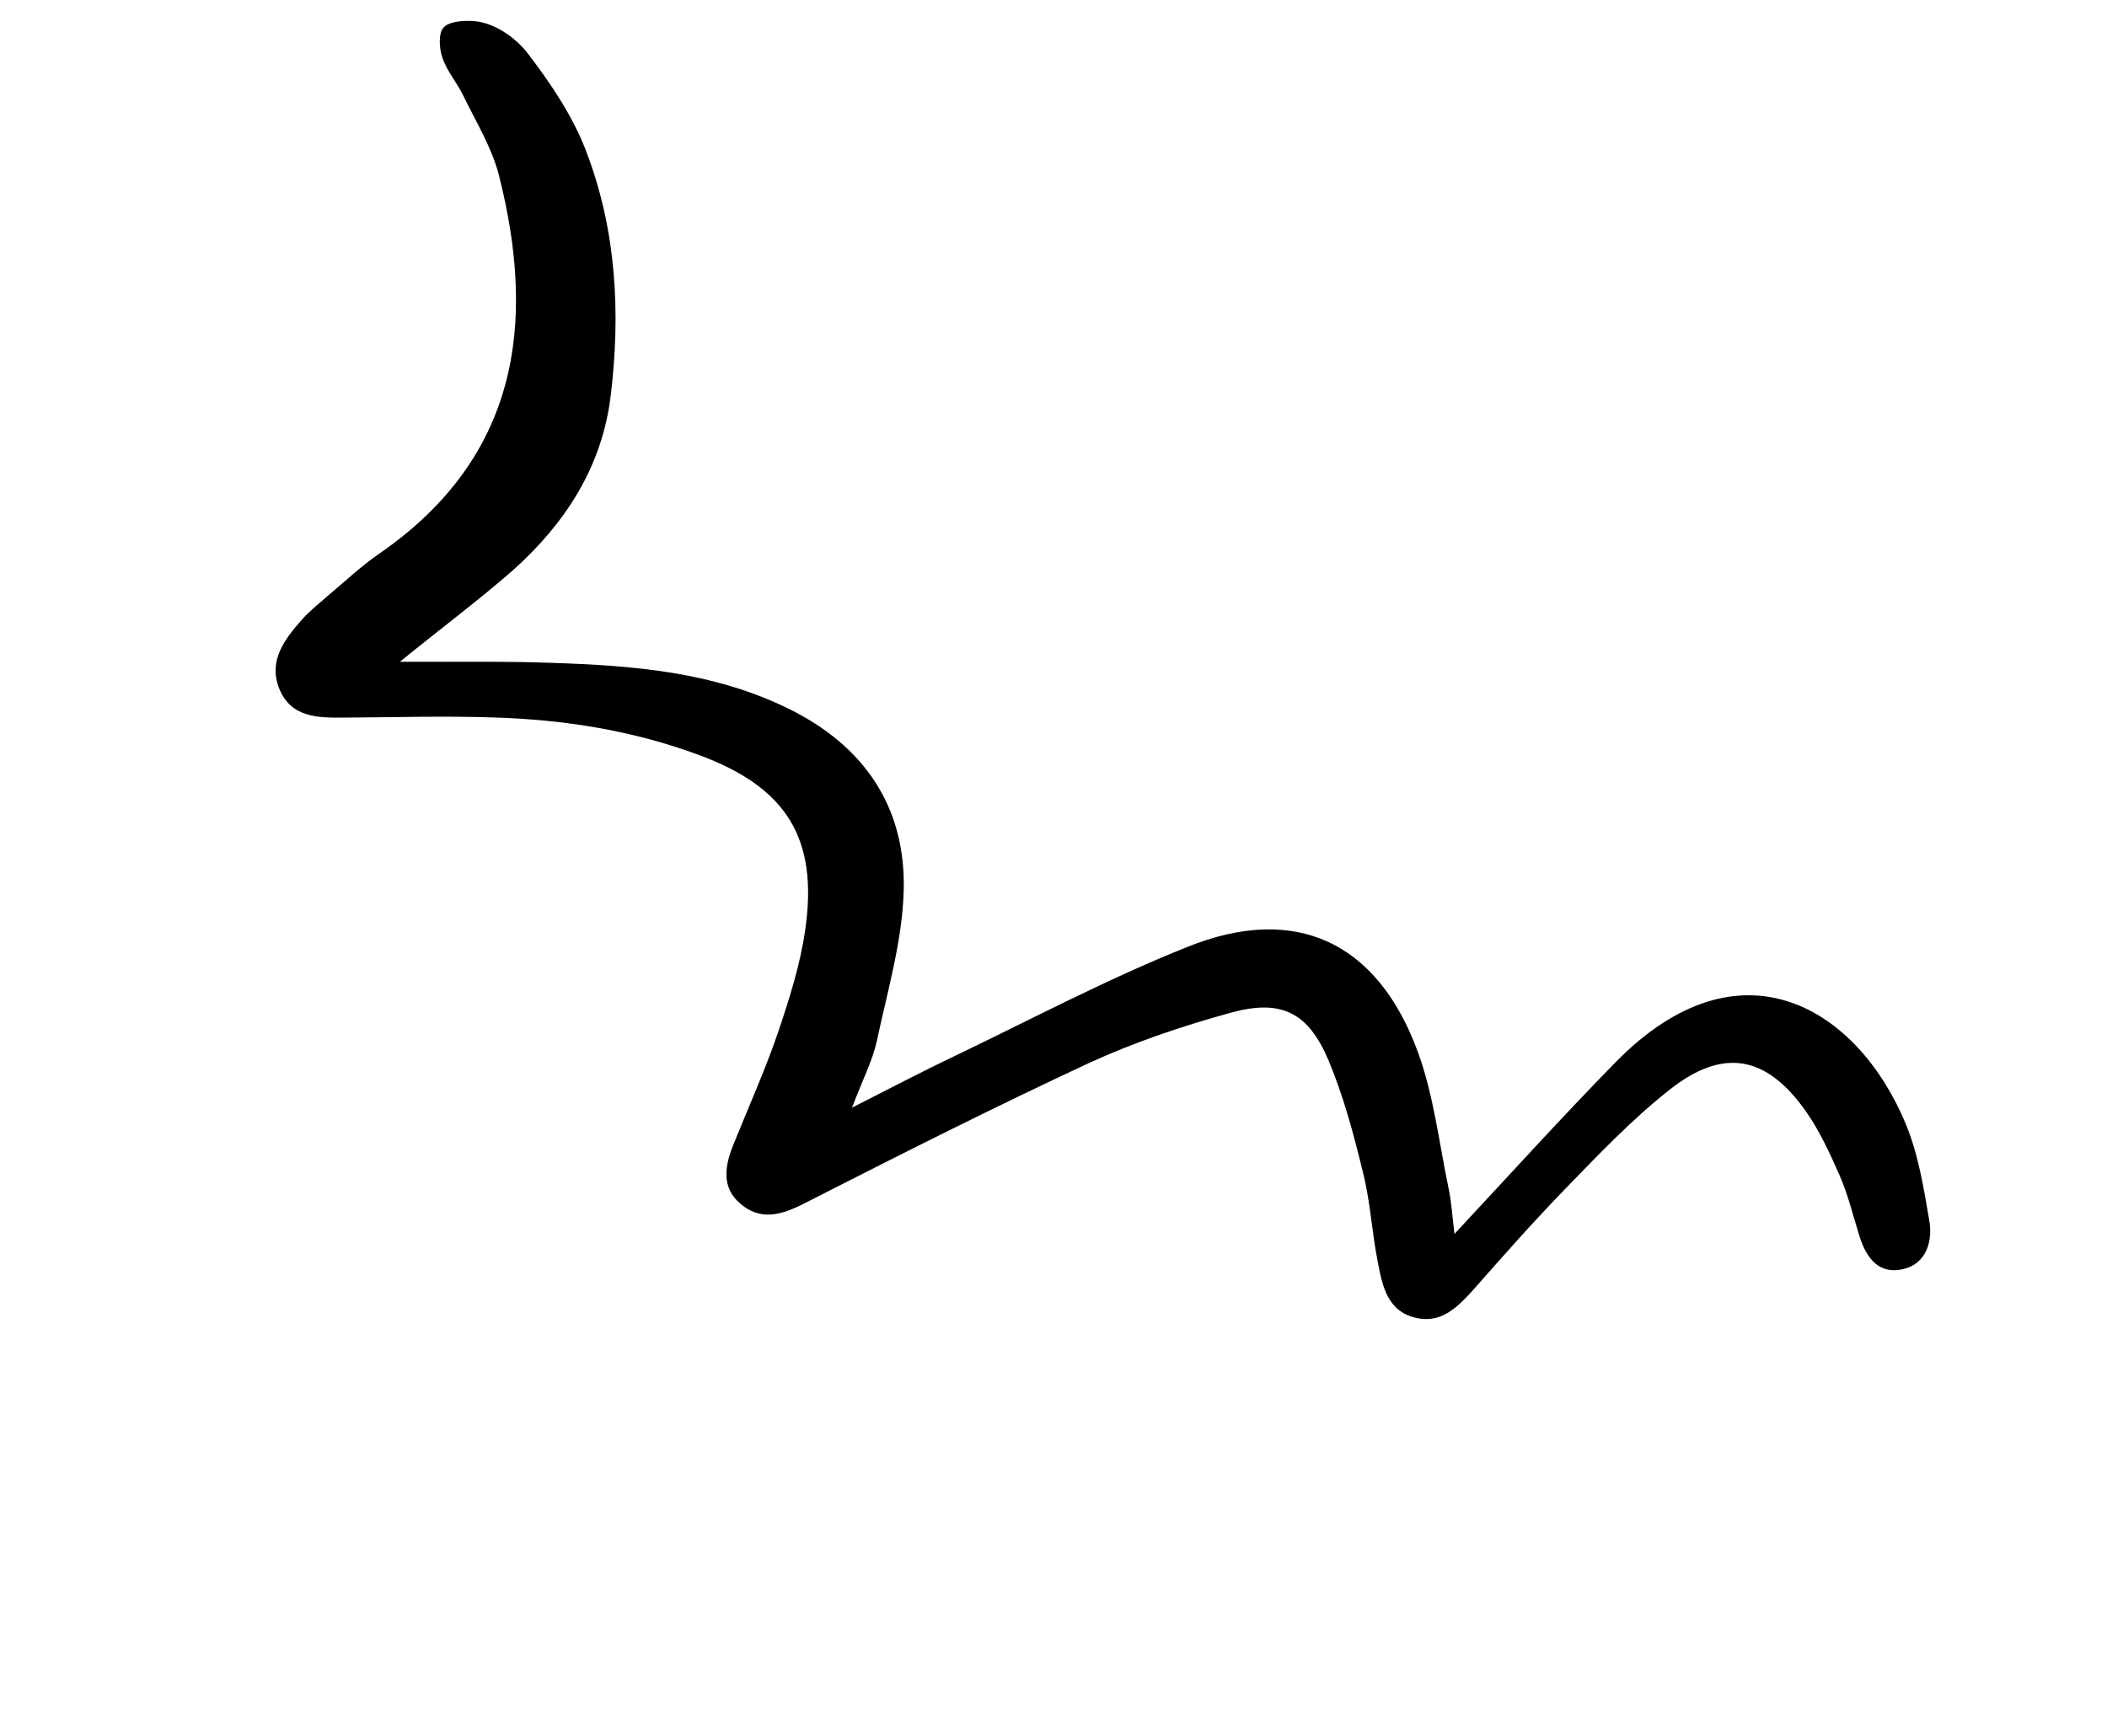 <svg width="216" height="178" viewBox="0 0 216 178" fill="none" xmlns="http://www.w3.org/2000/svg">
<path d="M40.996 67.845C46.8 67.876 51.715 67.779 56.614 67.961C64.923 68.235 73.117 68.876 80.806 72.642C88.603 76.47 92.839 82.717 92.646 91.218C92.519 96.437 90.977 101.608 89.884 106.751C89.446 108.76 88.435 110.678 87.347 113.562C91.429 111.492 94.61 109.816 97.857 108.275C105.776 104.476 113.547 100.35 121.675 97.104C132.791 92.6 141.234 96.561 145.37 107.897C146.988 112.344 147.535 117.23 148.522 121.938C148.81 123.355 148.891 124.798 149.106 126.509C154.792 120.41 160.111 114.532 165.619 108.908C178.484 95.791 190.513 103.457 195.385 115.268C196.689 118.426 197.242 121.969 197.821 125.382C198.131 127.678 197.196 129.881 194.657 130.195C192.361 130.506 191.201 128.681 190.58 126.59C189.938 124.536 189.431 122.415 188.576 120.478C187.573 118.215 186.534 115.931 185.107 113.904C181.08 108.212 176.65 107.386 171.162 111.723C167.283 114.776 163.835 118.414 160.393 121.96C157.189 125.258 154.125 128.733 151.06 132.208C149.46 133.979 147.788 135.708 145.191 135.123C142.207 134.458 141.712 131.815 141.243 129.379C140.626 126.28 140.48 123.117 139.692 120.064C138.748 116.199 137.711 112.329 136.192 108.709C134.116 103.806 131.362 102.409 126.219 103.817C121.303 105.165 116.35 106.828 111.705 108.957C101.777 113.569 92.054 118.493 82.311 123.452C80.001 124.62 77.915 125.148 75.892 123.403C73.956 121.756 74.291 119.592 75.148 117.44C76.685 113.613 78.407 109.796 79.743 105.9C80.9 102.478 82.027 98.943 82.539 95.39C83.93 85.897 80.584 80.693 71.616 77.392C64.878 74.897 57.869 73.786 50.733 73.563C45.592 73.385 40.449 73.543 35.332 73.572C32.624 73.596 29.823 73.614 28.606 70.554C27.492 67.65 29.228 65.477 31.031 63.438C31.81 62.589 32.712 61.859 33.579 61.108C35.347 59.628 37.05 58.013 38.958 56.708C53.079 46.916 55.037 33.275 51.141 17.939C50.414 15.114 48.798 12.497 47.503 9.825C46.873 8.499 45.824 7.316 45.365 5.944C45.013 4.971 44.921 3.379 45.498 2.797C46.115 2.144 47.687 2.089 48.653 2.165C50.75 2.366 52.863 3.874 54.075 5.44C56.465 8.552 58.744 11.937 60.113 15.566C63.178 23.59 63.642 32.037 62.606 40.581C61.721 47.864 57.959 53.63 52.651 58.408C49.143 61.483 45.431 64.247 40.996 67.845Z" fill="black"/>
</svg>
